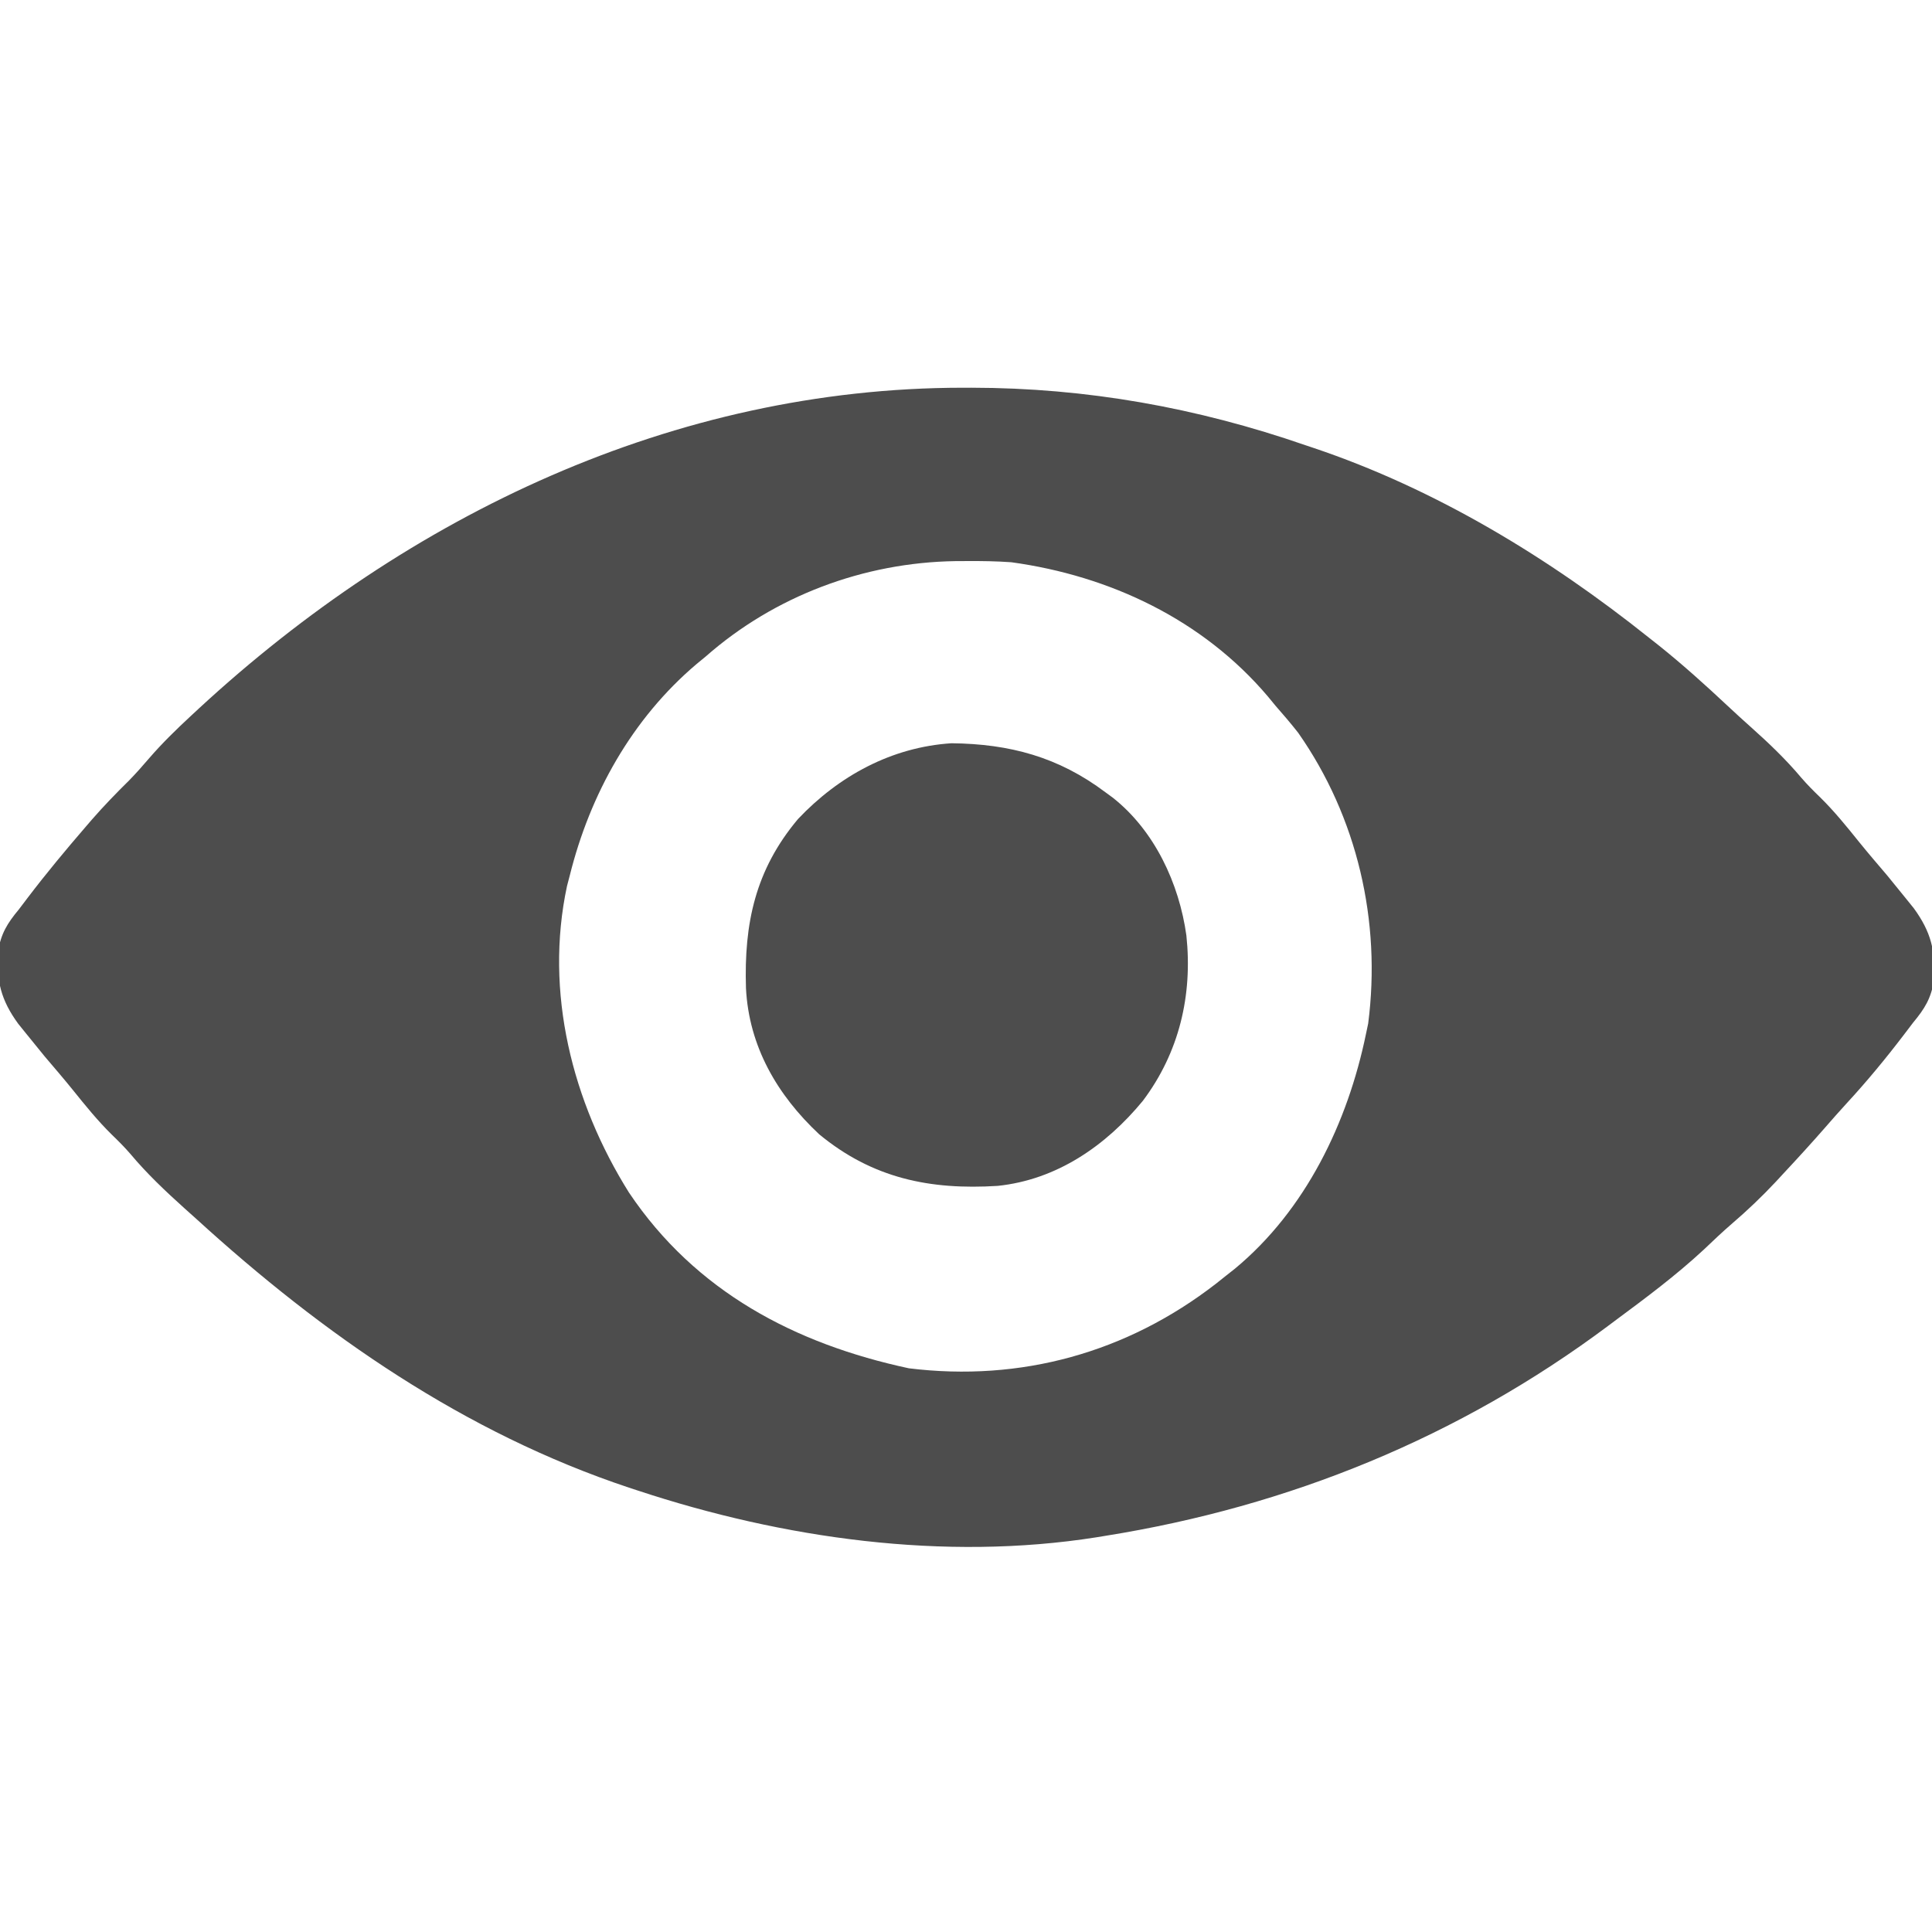 <?xml version="1.0" encoding="UTF-8"?>
<svg version="1.1" xmlns="http://www.w3.org/2000/svg" width="512" height="512">
<path d="M0 0 C0.791 -0.001 1.582 -0.001 2.397 -0.002 C32.931 0.039 62.102 5.268 90.938 15.25 C91.979 15.599 91.979 15.599 93.042 15.955 C125.418 26.837 155.362 45.032 181.938 66.25 C182.855 66.974 183.773 67.699 184.719 68.445 C190.973 73.46 196.877 78.789 202.727 84.262 C204.783 86.185 206.857 88.085 208.961 89.957 C213.741 94.22 218.214 98.495 222.336 103.398 C223.915 105.224 225.575 106.888 227.312 108.562 C231.035 112.227 234.275 116.223 237.543 120.293 C239.998 123.325 242.528 126.284 245.062 129.25 C246.7 131.24 248.325 133.24 249.938 135.25 C250.659 136.145 251.381 137.039 252.125 137.961 C256.681 144.225 257.934 149.294 257.473 157.043 C256.668 161.867 255.024 164.531 251.938 168.25 C251.112 169.328 250.291 170.409 249.473 171.492 C244.644 177.826 239.609 183.92 234.203 189.773 C232.316 191.837 230.471 193.925 228.637 196.035 C225.001 200.201 221.274 204.272 217.5 208.312 C216.883 208.981 216.266 209.649 215.631 210.338 C211.873 214.362 207.969 218.071 203.788 221.653 C201.283 223.815 198.901 226.099 196.5 228.375 C189.1 235.249 181.046 241.245 172.938 247.25 C172.347 247.692 171.757 248.134 171.149 248.589 C131.595 278.157 86.536 296.47 37.938 304.25 C37.122 304.384 36.307 304.518 35.466 304.657 C-4.926 311.018 -47.57 304.968 -86.062 292.25 C-86.824 292.001 -87.586 291.751 -88.371 291.494 C-131.954 276.982 -169.418 250.944 -203.062 220.25 C-204.075 219.342 -205.088 218.434 -206.102 217.527 C-211.198 212.943 -216.083 208.33 -220.496 203.066 C-222.062 201.251 -223.712 199.601 -225.438 197.938 C-229.16 194.273 -232.4 190.277 -235.668 186.207 C-238.123 183.175 -240.653 180.216 -243.188 177.25 C-244.825 175.26 -246.45 173.26 -248.062 171.25 C-248.784 170.355 -249.506 169.461 -250.25 168.539 C-254.806 162.275 -256.059 157.206 -255.598 149.457 C-254.793 144.634 -253.149 141.968 -250.062 138.25 C-249.296 137.238 -248.529 136.226 -247.738 135.184 C-242.815 128.711 -237.623 122.47 -232.312 116.312 C-231.794 115.71 -231.276 115.108 -230.742 114.488 C-227.578 110.858 -224.267 107.441 -220.836 104.063 C-219.008 102.194 -217.303 100.255 -215.602 98.27 C-212.11 94.228 -208.355 90.564 -204.438 86.938 C-203.737 86.287 -203.036 85.636 -202.313 84.965 C-146.816 33.729 -76.419 0.059 0 0 Z M-68.062 71.25 C-68.869 71.914 -69.676 72.578 -70.508 73.262 C-87.571 87.731 -98.699 107.68 -104.062 129.25 C-104.306 130.179 -104.55 131.109 -104.801 132.066 C-110.823 160.21 -103.402 189.325 -88.374 213.298 C-70.735 239.562 -44.349 253.398 -14.203 259.863 C15.469 263.517 43.568 255.734 67.156 237.465 C68.074 236.734 68.992 236.003 69.938 235.25 C70.67 234.674 71.402 234.098 72.156 233.504 C90.968 217.94 102.096 194.727 106.938 171.25 C107.13 170.339 107.322 169.427 107.52 168.488 C111.013 141.421 104.662 113.833 88.961 91.43 C87.023 88.966 85.009 86.602 82.938 84.25 C82.274 83.443 81.61 82.636 80.926 81.805 C63.689 61.477 39.083 49.834 12.938 46.25 C9.036 45.97 5.16 45.915 1.25 45.938 C0.202 45.943 -0.846 45.949 -1.926 45.955 C-26.164 46.331 -49.805 55.175 -68.062 71.25 Z " fill="#4D4D4D" transform="translate(255.062,102.75)"/>
<path d="M0 0 C0.922 0.675 0.922 0.675 1.863 1.363 C12.975 10.11 19.492 24.143 21.406 37.926 C23.074 53.748 19.512 68.913 9.871 81.727 C0.069 93.636 -12.942 102.648 -28.612 104.271 C-46.53 105.396 -61.772 102.271 -75.914 90.594 C-87.043 80.17 -94.527 67.307 -95.309 51.883 C-95.851 34.724 -92.838 20.524 -81.523 7.051 C-70.711 -4.369 -56.771 -11.994 -40.852 -13.031 C-25.395 -12.862 -12.499 -9.404 0 0 Z " fill="#4D4D4D" transform="translate(293,210)"/>
</svg>
